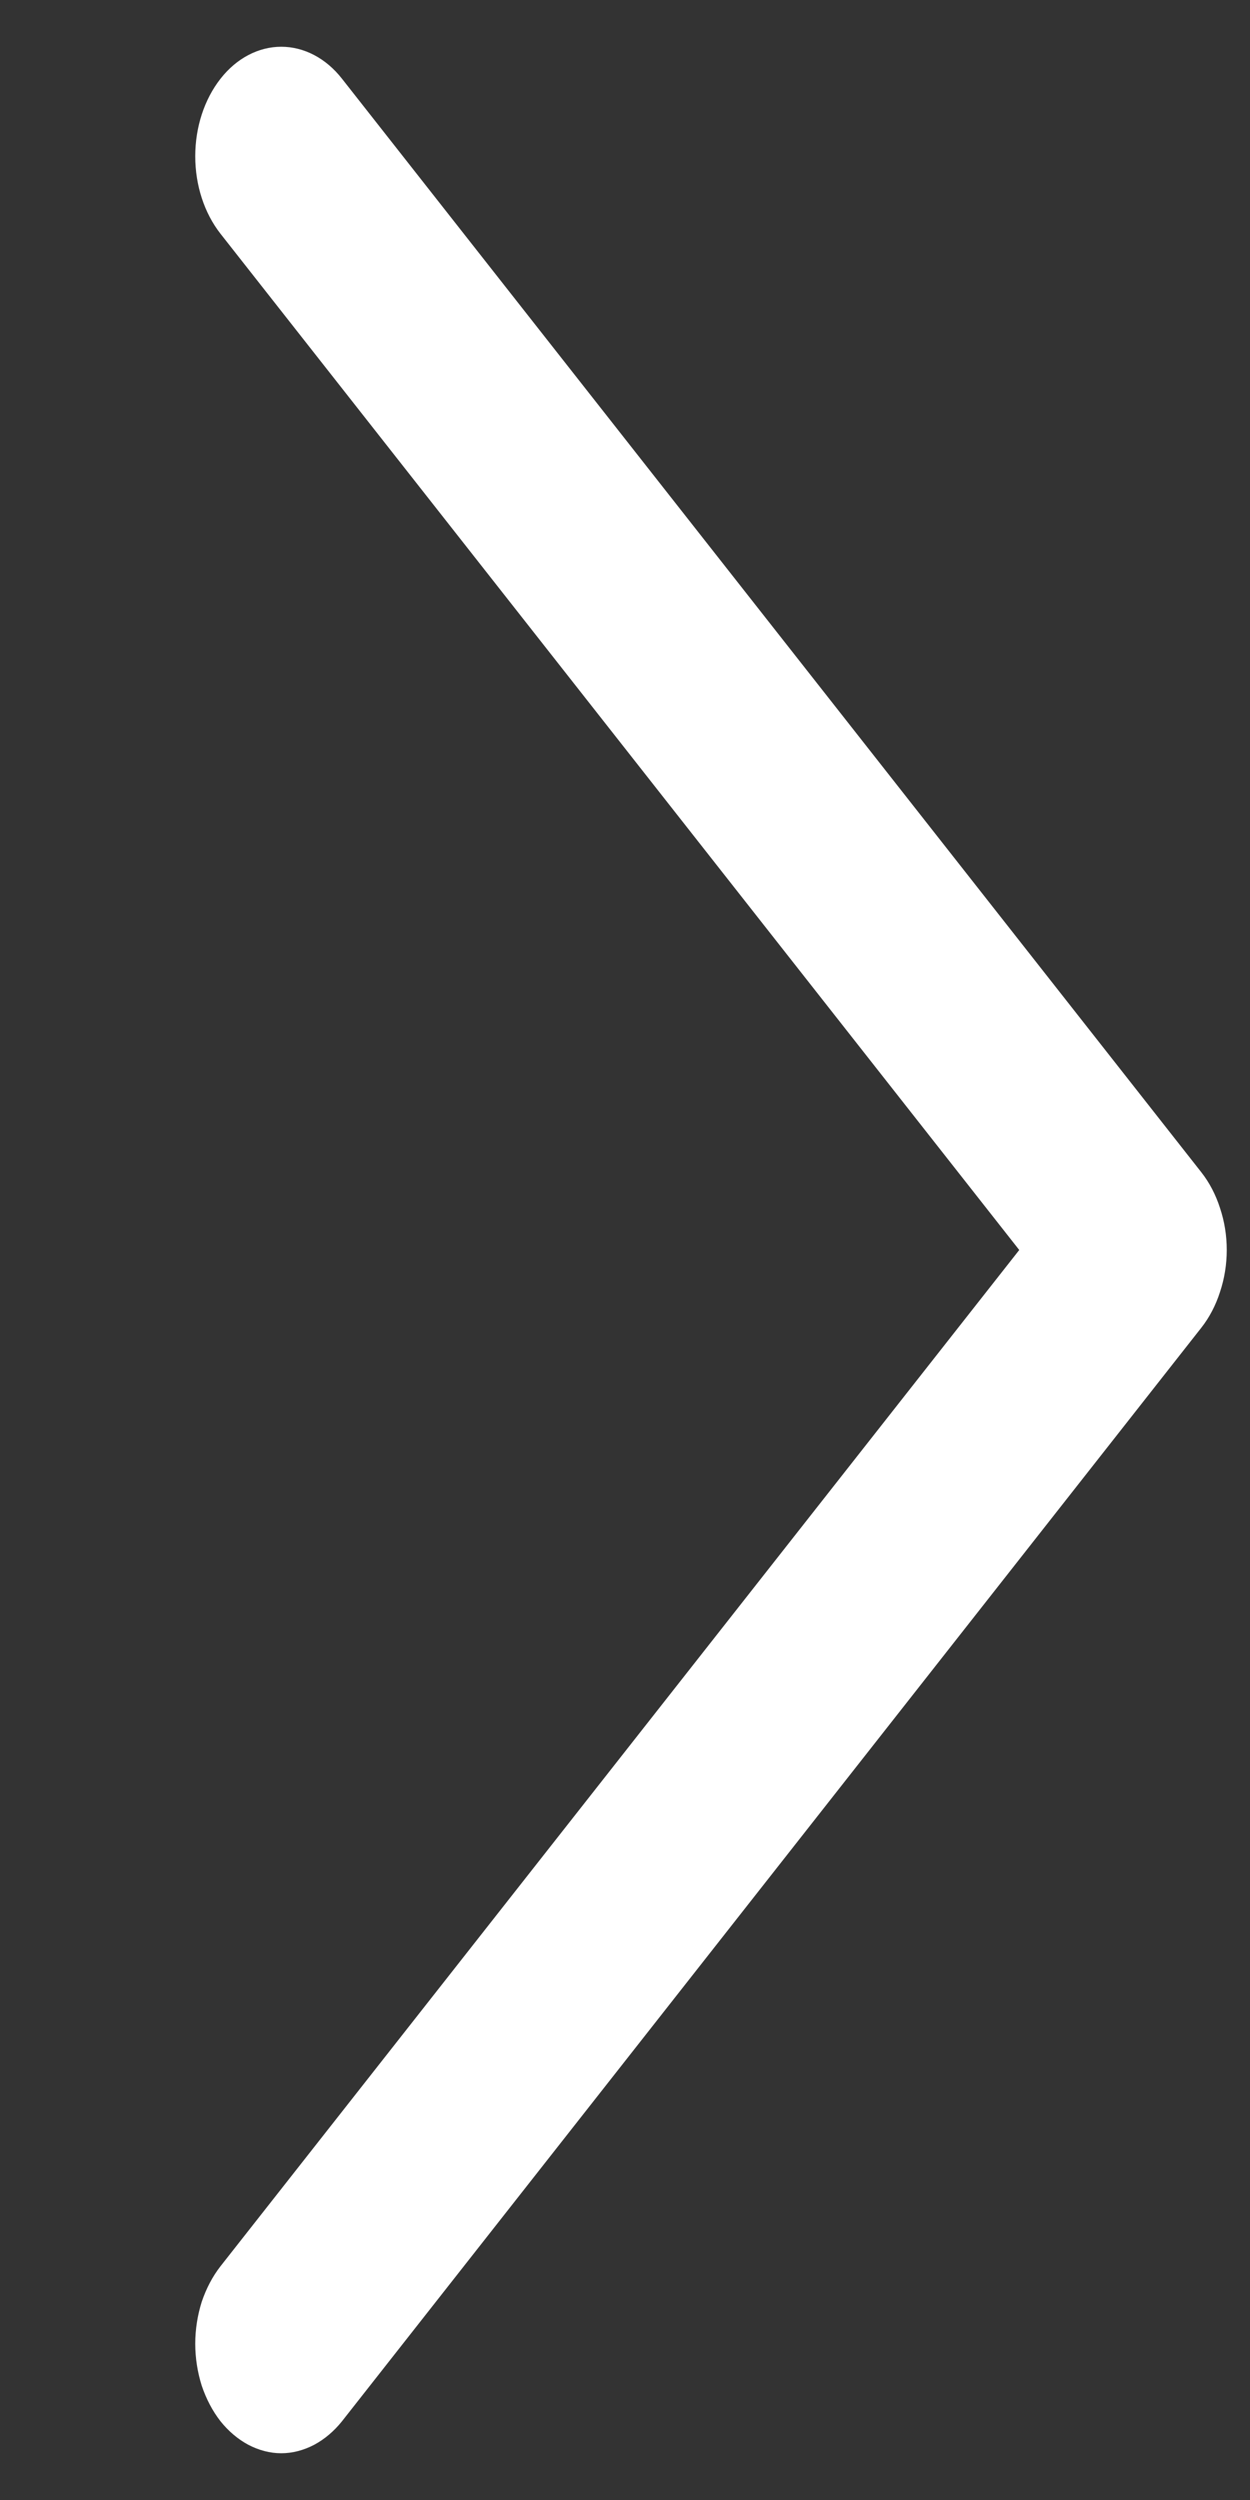 <svg width="5" height="10" viewBox="0 0 5 10" fill="none" xmlns="http://www.w3.org/2000/svg">
<rect x="0" y="0" width="5" height="10" fill="#333333" stroke="none"/>
<path d="M4.806 5.31L1.368 9.685C1.336 9.725 1.298 9.757 1.257 9.779C1.215 9.801 1.17 9.813 1.125 9.813C1.08 9.813 1.035 9.801 0.993 9.779C0.952 9.757 0.914 9.725 0.882 9.685C0.85 9.644 0.825 9.596 0.807 9.543C0.79 9.489 0.781 9.432 0.781 9.375C0.781 9.318 0.79 9.261 0.807 9.207C0.825 9.154 0.85 9.106 0.882 9.065L4.077 5L0.882 0.935C0.817 0.852 0.781 0.741 0.781 0.625C0.781 0.509 0.817 0.398 0.882 0.315C0.946 0.233 1.034 0.187 1.125 0.187C1.216 0.187 1.304 0.233 1.368 0.315L4.806 4.69C4.838 4.731 4.863 4.779 4.88 4.832C4.898 4.886 4.907 4.942 4.907 5C4.907 5.057 4.898 5.114 4.88 5.168C4.863 5.221 4.838 5.269 4.806 5.31Z" fill="white"/>
</svg>

